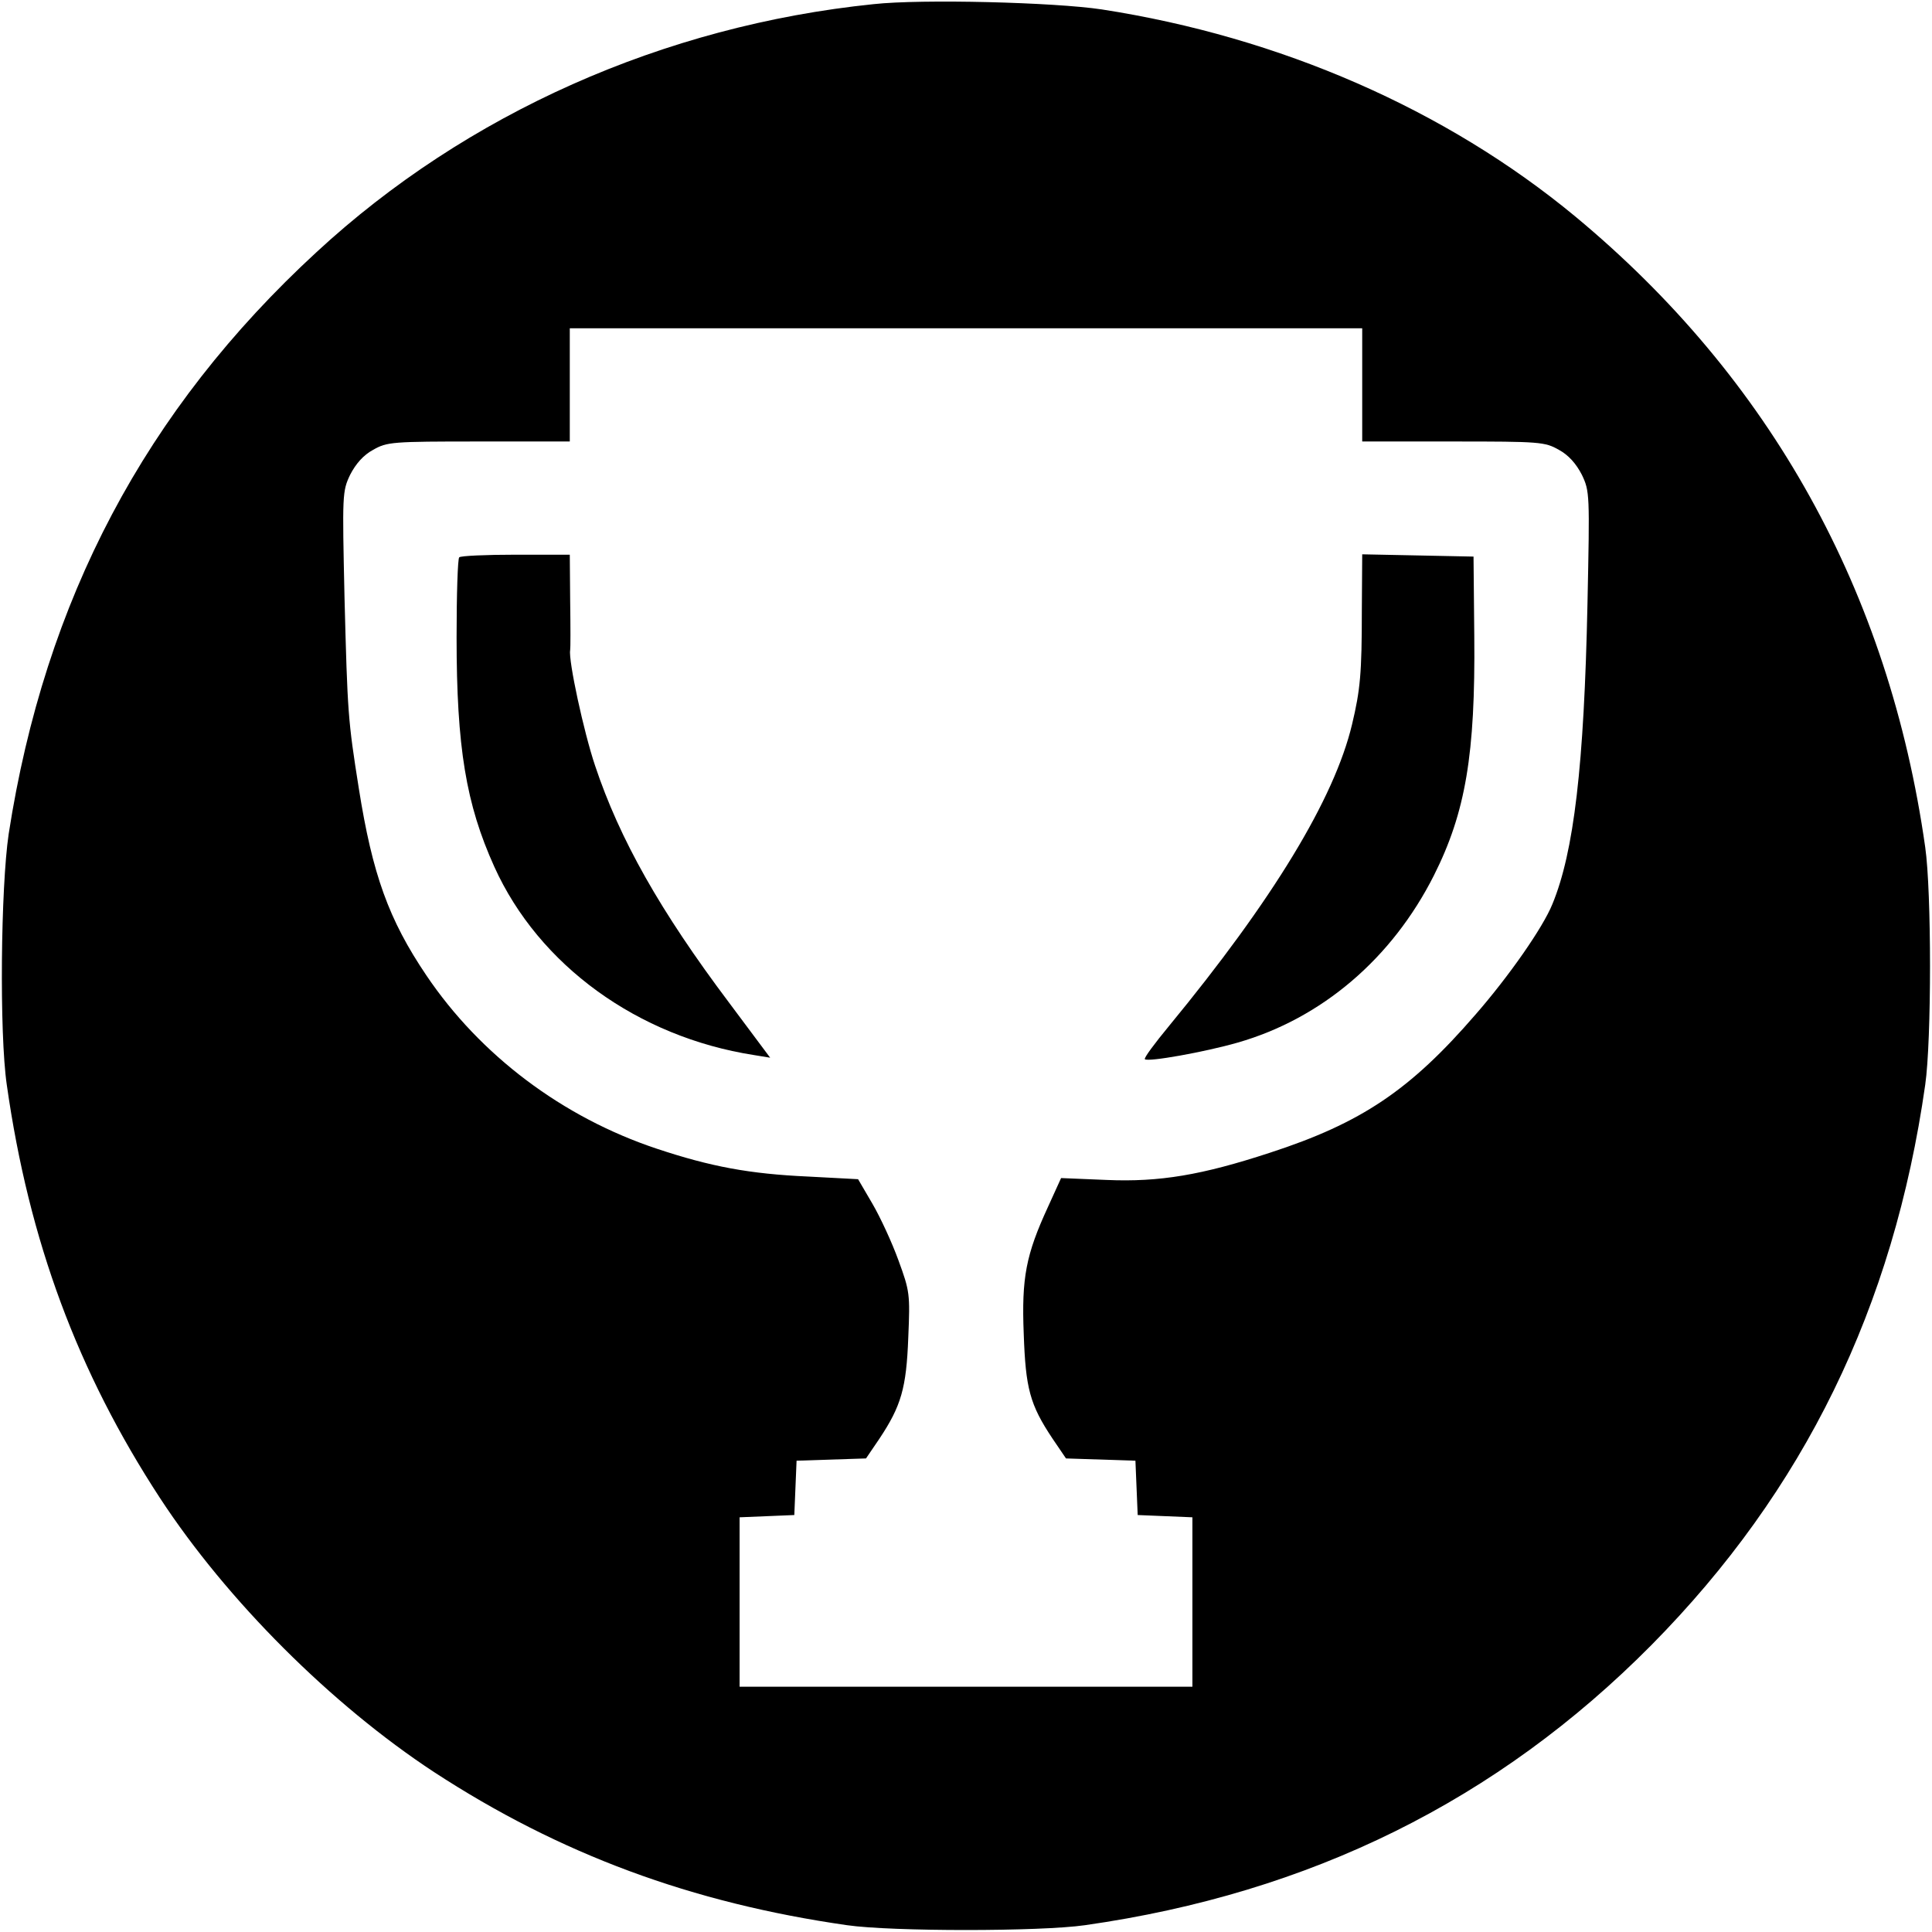 <svg version="1" xmlns="http://www.w3.org/2000/svg" width="682.667" height="682.667" viewBox="0 0 512 512"><path d="M231.5 1.1c-55.6 5.7-107.9 29-147.6 65.7C38.5 108.6 11.9 159 2.3 221c-2.1 14.2-2.5 52.8-.5 66.5C7.7 329 20.6 363.6 42.4 397c17.8 27.2 45.5 54.8 72.6 72.6 33.4 21.8 68.3 34.7 109.5 40.6 11.8 1.7 51.2 1.7 63 0 59.8-8.5 109.4-33.1 150.2-74.3 40.4-40.9 64.1-89.4 72.5-148.4 1.7-11.8 1.7-51.2 0-63-9.6-67.7-41-124.2-92.7-167.1C383.2 29 339.2 9.8 292 2.5 279.4.6 244.3-.3 231.5 1.1zM361 102v15h24.1c23 0 24.3.1 28 2.2 2.6 1.4 4.6 3.7 6.1 6.6 2.1 4.4 2.1 5.1 1.5 34.1-.9 43.1-3.6 65.9-9.3 79.7-2.5 6.2-11.5 19.1-20.4 29.3-17.3 20-30.2 28.7-54.5 36.6-18 5.9-29.2 7.8-43.2 7.2l-12.1-.5-3.5 7.7c-5.8 12.6-7 18.7-6.4 33.6.5 14.4 1.6 18.7 7.6 27.7l3.6 5.3 9.2.3 9.2.3.3 7.2.3 7.2 7.3.3 7.2.3V447H196v-44.9l7.3-.3 7.2-.3.3-7.2.3-7.2 9.2-.3 9.2-.3 3.6-5.3c5.7-8.6 7.1-13.3 7.6-26.7.5-11.6.4-12.3-2.6-20.5-1.7-4.7-4.8-11.4-6.9-15l-3.8-6.5-13.2-.7c-15.5-.7-25.8-2.6-40.2-7.4-24.9-8.3-46.7-24.7-61-45.9-10-14.8-14.3-26.8-17.9-49.5-2.9-18.3-3-19.9-3.8-50.6-.6-27.4-.6-28.2 1.5-32.6 1.5-2.9 3.5-5.2 6.1-6.6 3.7-2.1 5-2.2 28-2.2H151V87h210v15z"/><path d="M121.7 147.7c-.4.3-.7 9.9-.7 21.2 0 29.2 2.5 44.2 10 60.8 11.8 26.1 38 45.1 68.8 49.9l4.3.7-10.9-14.6c-18.2-24.2-29-43.3-35.5-62.8-3-8.9-7.1-27.9-6.6-30.6.1-.4.1-6.3 0-13.1L151 147h-14.3c-7.9 0-14.7.3-15 .7zM360.9 161.7c0 16.7-.4 21.1-2.6 30.3-4.7 19.7-21 46.5-48.5 79.9-3.8 4.6-6.7 8.5-6.4 8.8.8.8 15.9-1.9 24.6-4.4 22.3-6.4 40.9-22.3 52-44.3 8.4-16.7 11-32.1 10.7-63.4l-.2-21.1-14.7-.3-14.8-.3-.1 14.8z"/></svg>